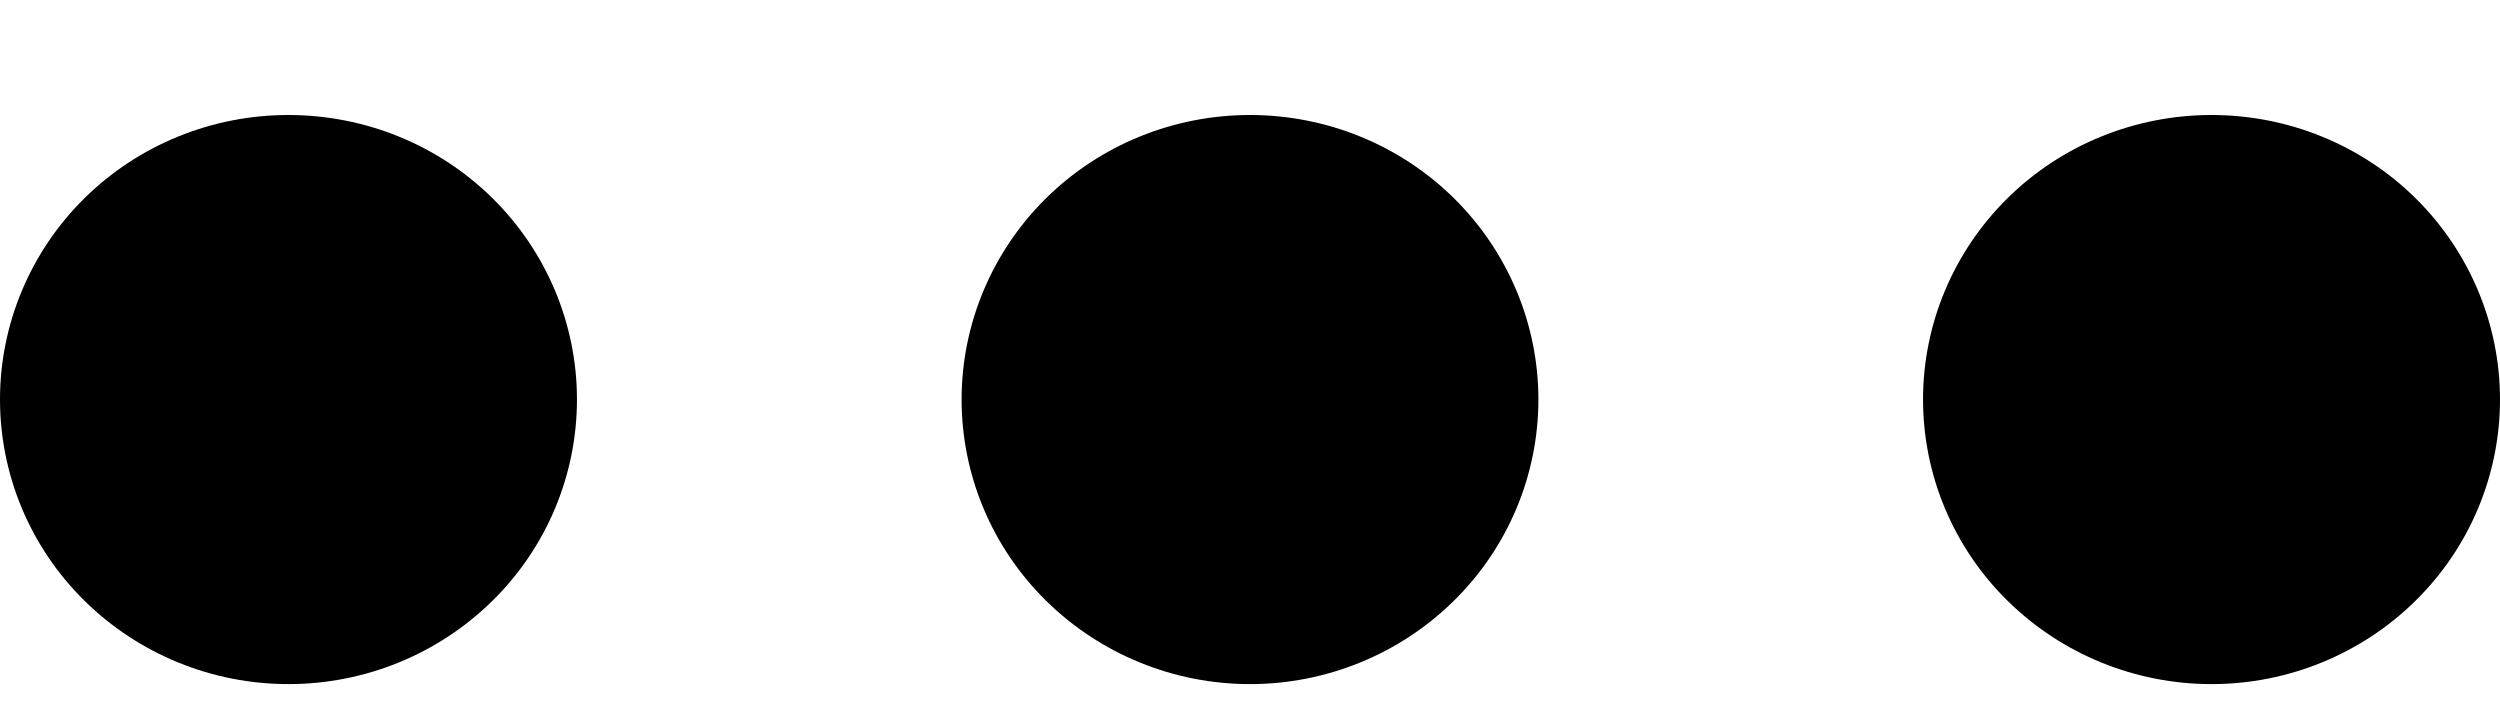 <svg width="14" height="4" viewBox="0 0 14 4" fill="none" xmlns="http://www.w3.org/2000/svg">
<path d="M1.615 3.831C1.187 3.831 0.776 3.663 0.473 3.364C0.17 3.066 0 2.66 0 2.237C0 1.815 0.17 1.409 0.473 1.11C0.776 0.811 1.187 0.644 1.615 0.644C2.044 0.644 2.455 0.811 2.758 1.11C3.061 1.409 3.231 1.815 3.231 2.237C3.231 2.66 3.061 3.066 2.758 3.364C2.455 3.663 2.044 3.831 1.615 3.831ZM7 3.831C6.572 3.831 6.161 3.663 5.858 3.364C5.555 3.066 5.385 2.66 5.385 2.237C5.385 1.815 5.555 1.409 5.858 1.11C6.161 0.811 6.572 0.644 7 0.644C7.428 0.644 7.839 0.811 8.142 1.11C8.445 1.409 8.615 1.815 8.615 2.237C8.615 2.66 8.445 3.066 8.142 3.364C7.839 3.663 7.428 3.831 7 3.831ZM12.385 3.831C11.956 3.831 11.545 3.663 11.242 3.364C10.939 3.066 10.769 2.66 10.769 2.237C10.769 1.815 10.939 1.409 11.242 1.11C11.545 0.811 11.956 0.644 12.385 0.644C12.813 0.644 13.224 0.811 13.527 1.11C13.83 1.409 14 1.815 14 2.237C14 2.66 13.83 3.066 13.527 3.364C13.224 3.663 12.813 3.831 12.385 3.831Z" fill="black"/>
</svg>
